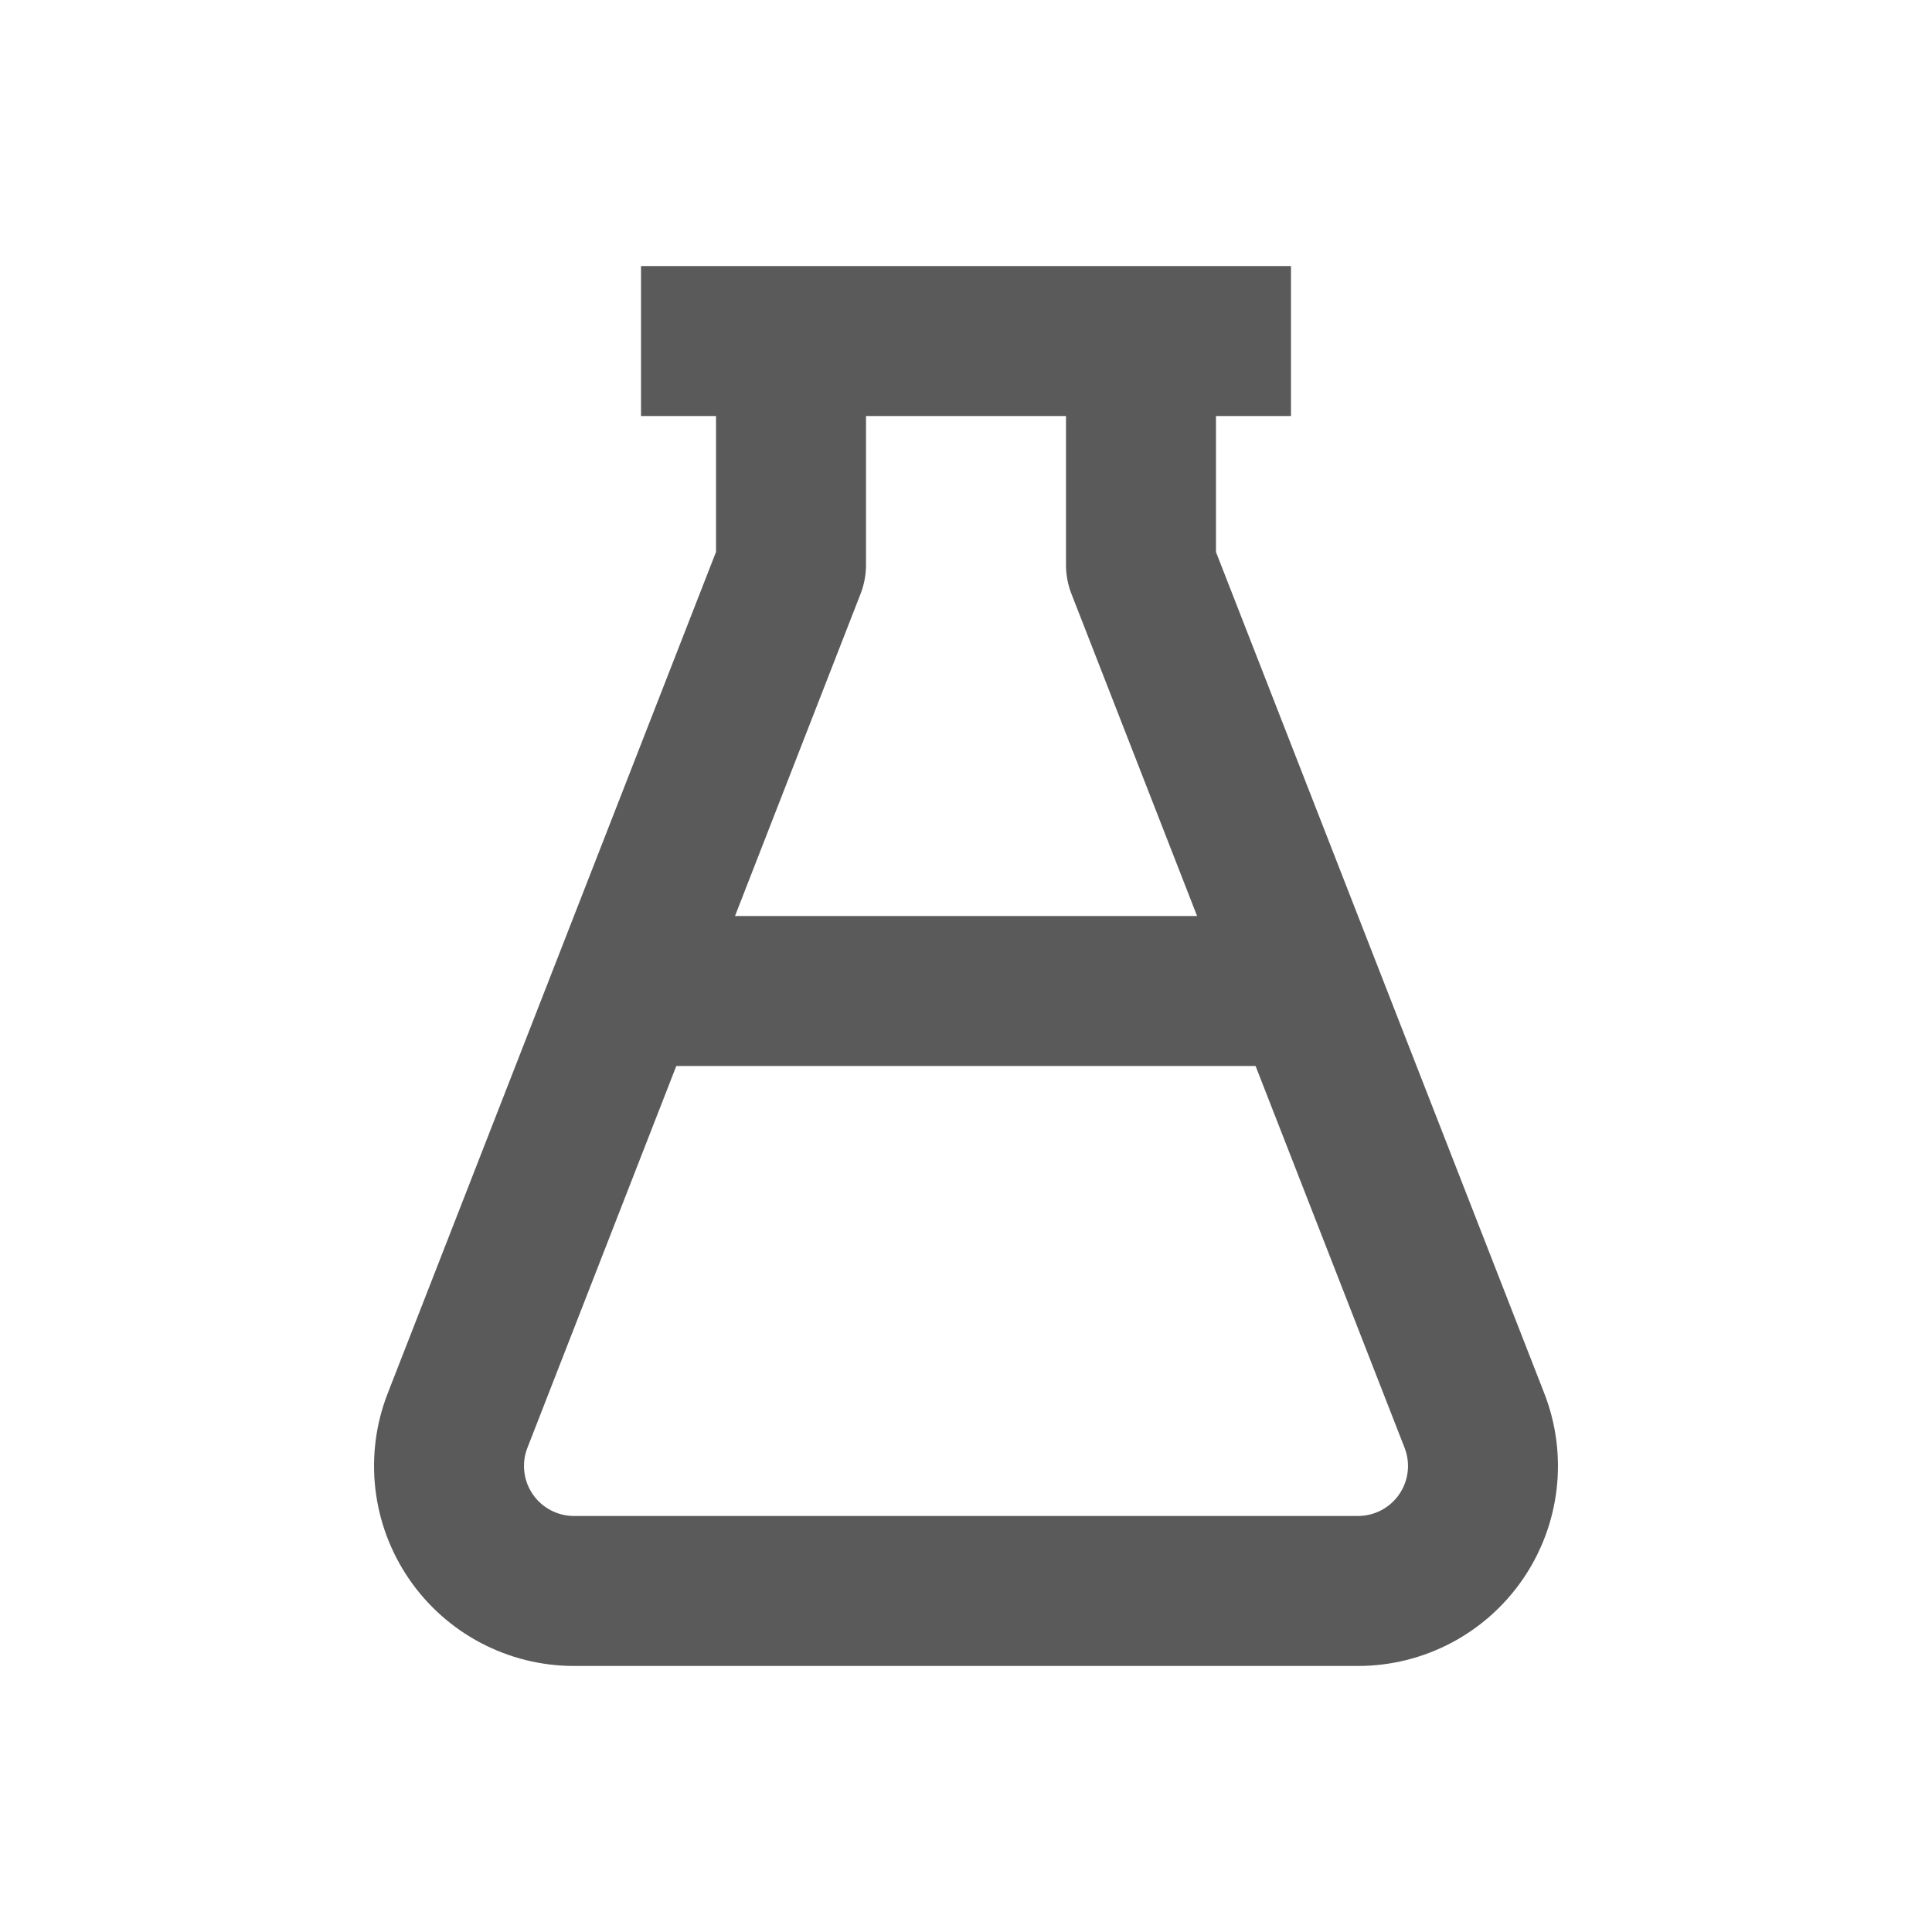 <svg width="128" height="128" viewBox="0 0 128 128" fill="none" xmlns="http://www.w3.org/2000/svg">
<path d="M85.531 17.625V27.562H80.562V36.572L102.312 92.309C103.096 94.317 103.378 96.486 103.133 98.628C102.889 100.77 102.125 102.819 100.909 104.599C99.693 106.379 98.061 107.836 96.155 108.842C94.249 109.849 92.126 110.375 89.97 110.375H38.03C35.874 110.375 33.751 109.849 31.845 108.842C29.939 107.836 28.307 106.379 27.091 104.599C25.875 102.819 25.111 100.77 24.867 98.628C24.622 96.486 24.904 94.317 25.688 92.309L47.438 36.566V27.562H42.469V17.625H85.531ZM34.943 95.919C34.746 96.421 34.676 96.964 34.737 97.5C34.798 98.036 34.989 98.549 35.293 98.994C35.597 99.439 36.006 99.803 36.483 100.055C36.959 100.306 37.491 100.438 38.03 100.438H89.97C90.509 100.438 91.04 100.306 91.517 100.055C91.994 99.803 92.403 99.439 92.707 98.994C93.011 98.549 93.202 98.036 93.263 97.5C93.324 96.964 93.254 96.421 93.057 95.919L83.186 70.625H44.807L34.943 95.919ZM57.375 37.5C57.366 38.116 57.249 38.726 57.031 39.302L48.696 60.688H79.31L70.969 39.302C70.751 38.726 70.634 38.116 70.625 37.5V27.562H57.375V37.5Z" fill="#5A5A5A"/>
</svg>
